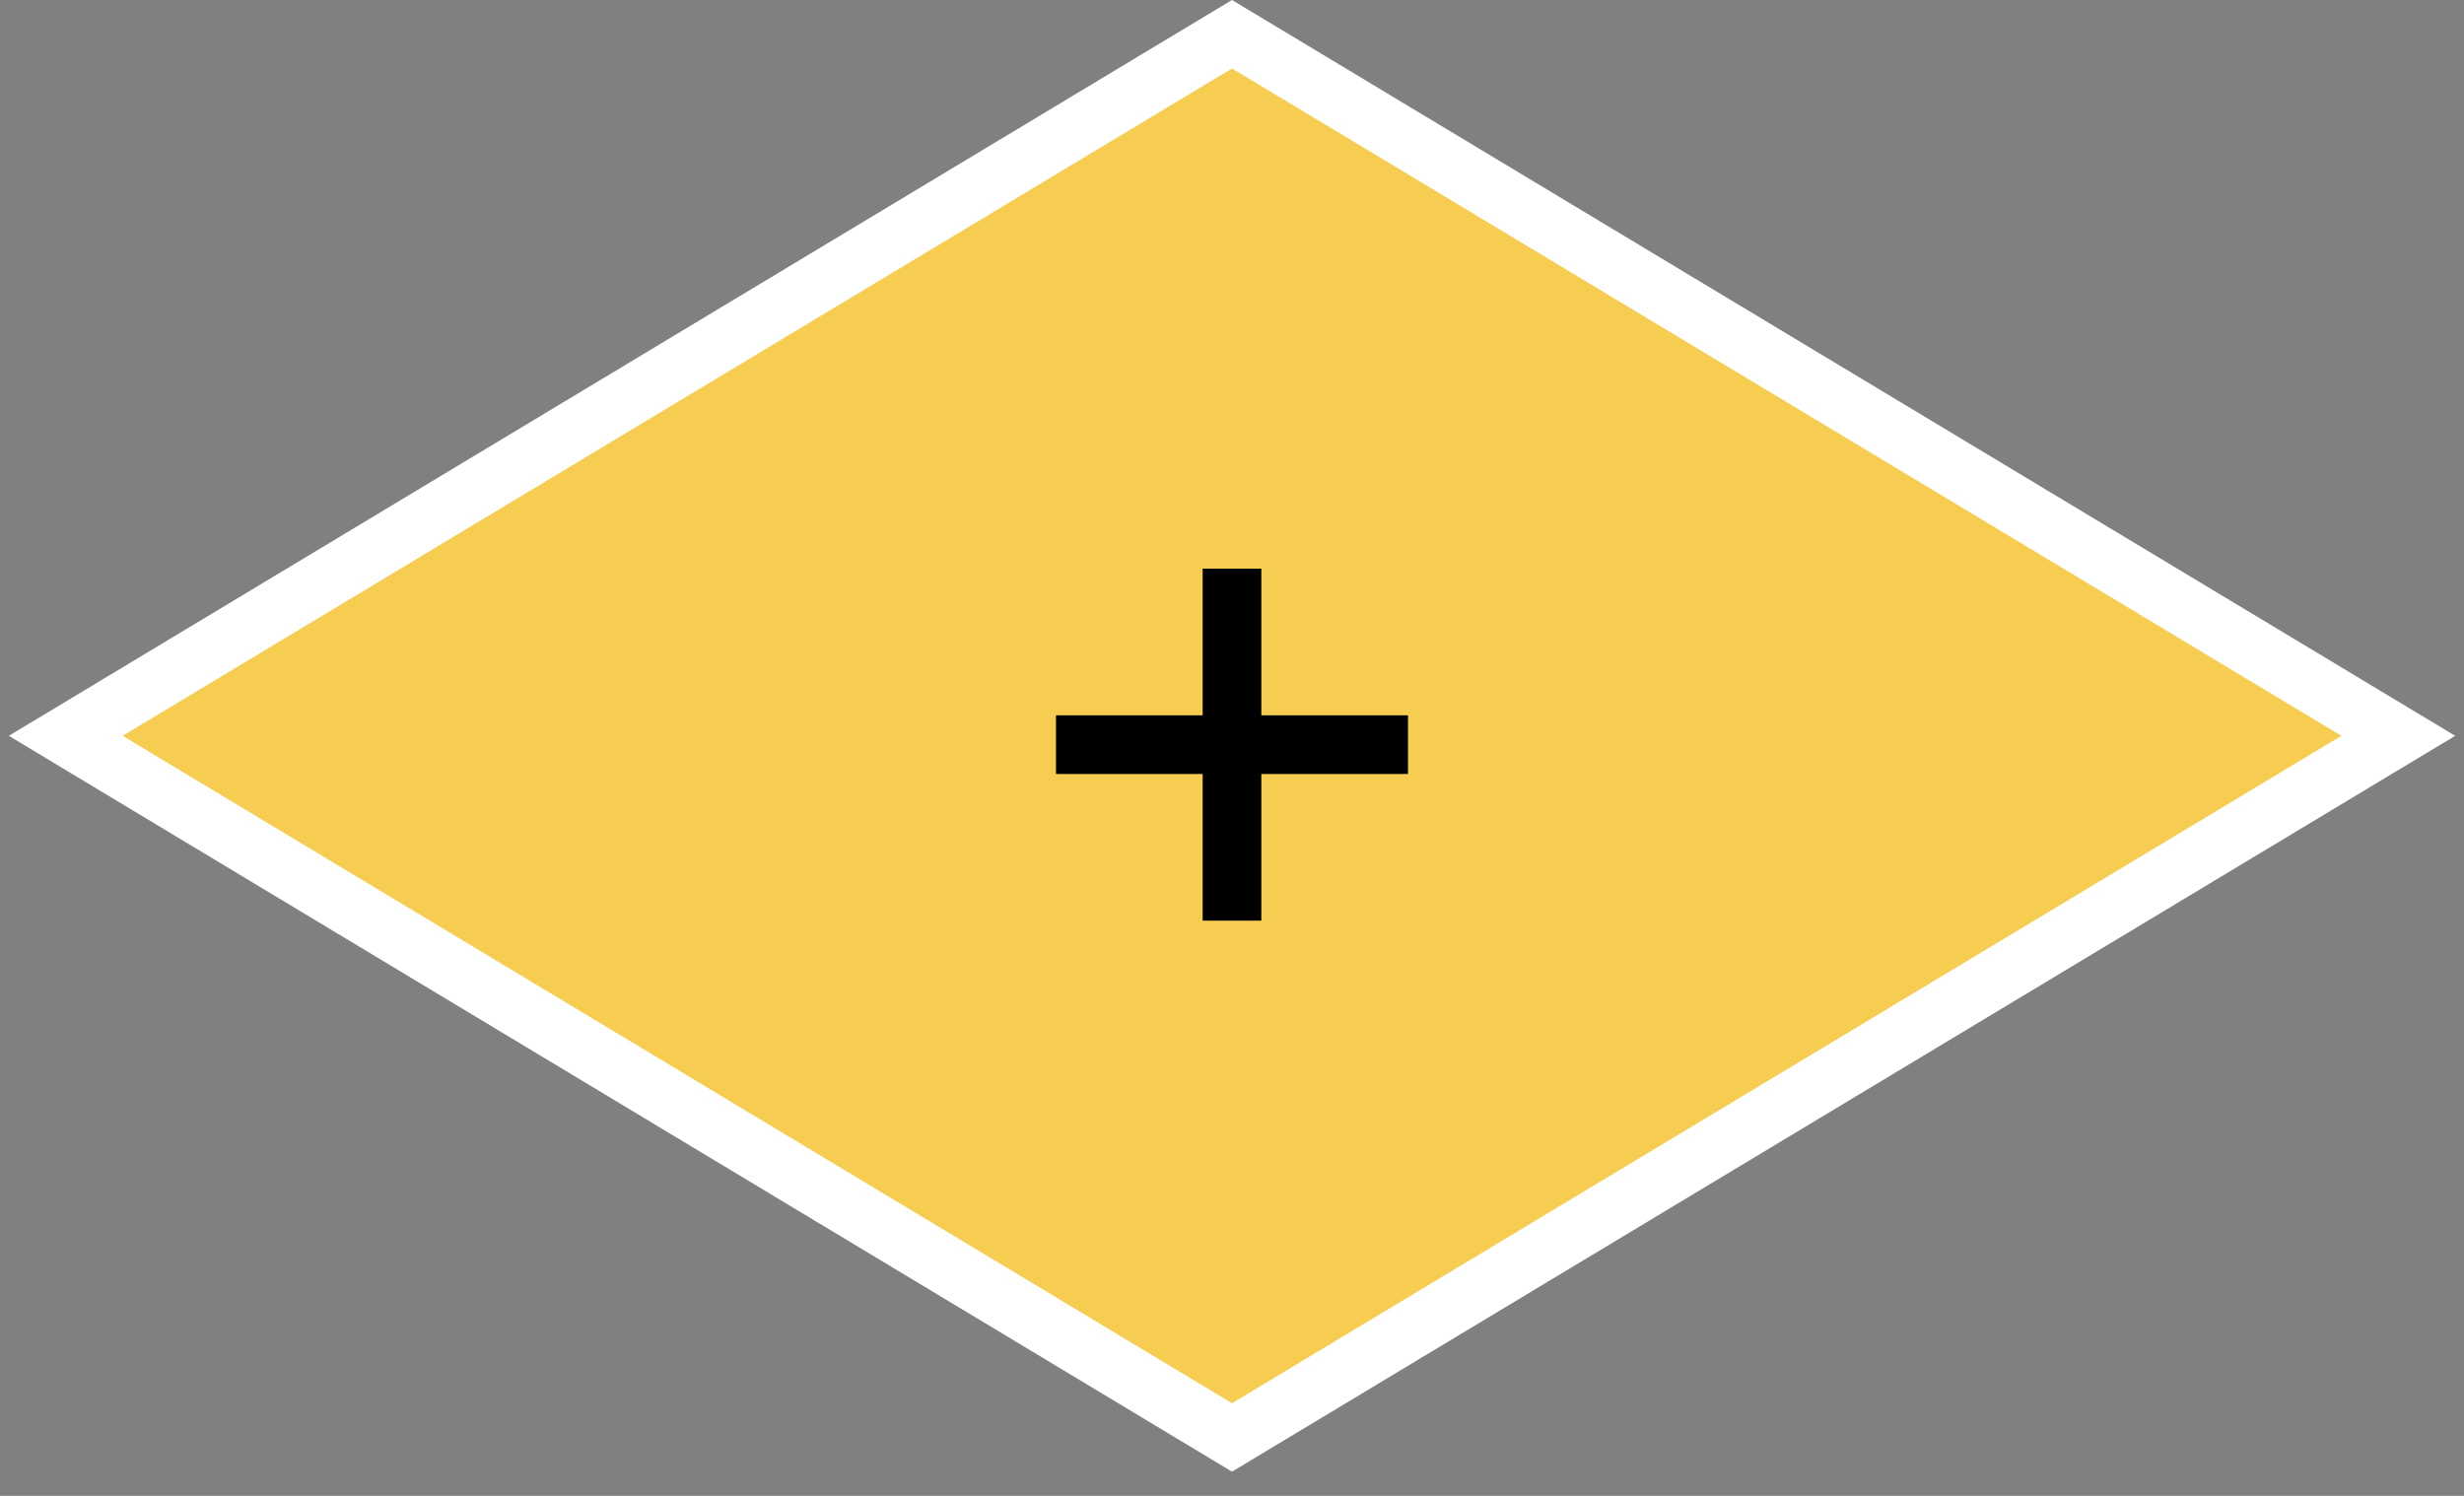 <svg width="84" height="51" viewBox="0 0 84 51" fill="none" xmlns="http://www.w3.org/2000/svg">
<rect x="0" y="0" width="84" height="51" fill="#808080" stroke="none"/>
<path d="M2.241 25.087L42 1.167L81.759 25.087L42 49.008L2.241 25.087Z" fill="#F6CD51" stroke="white" stroke-width="2"/>
<path d="M43 19.388H41V24.388H36V26.388H41V31.388H43V26.388H48V24.388H43V19.388Z" fill="black"/>
</svg>
